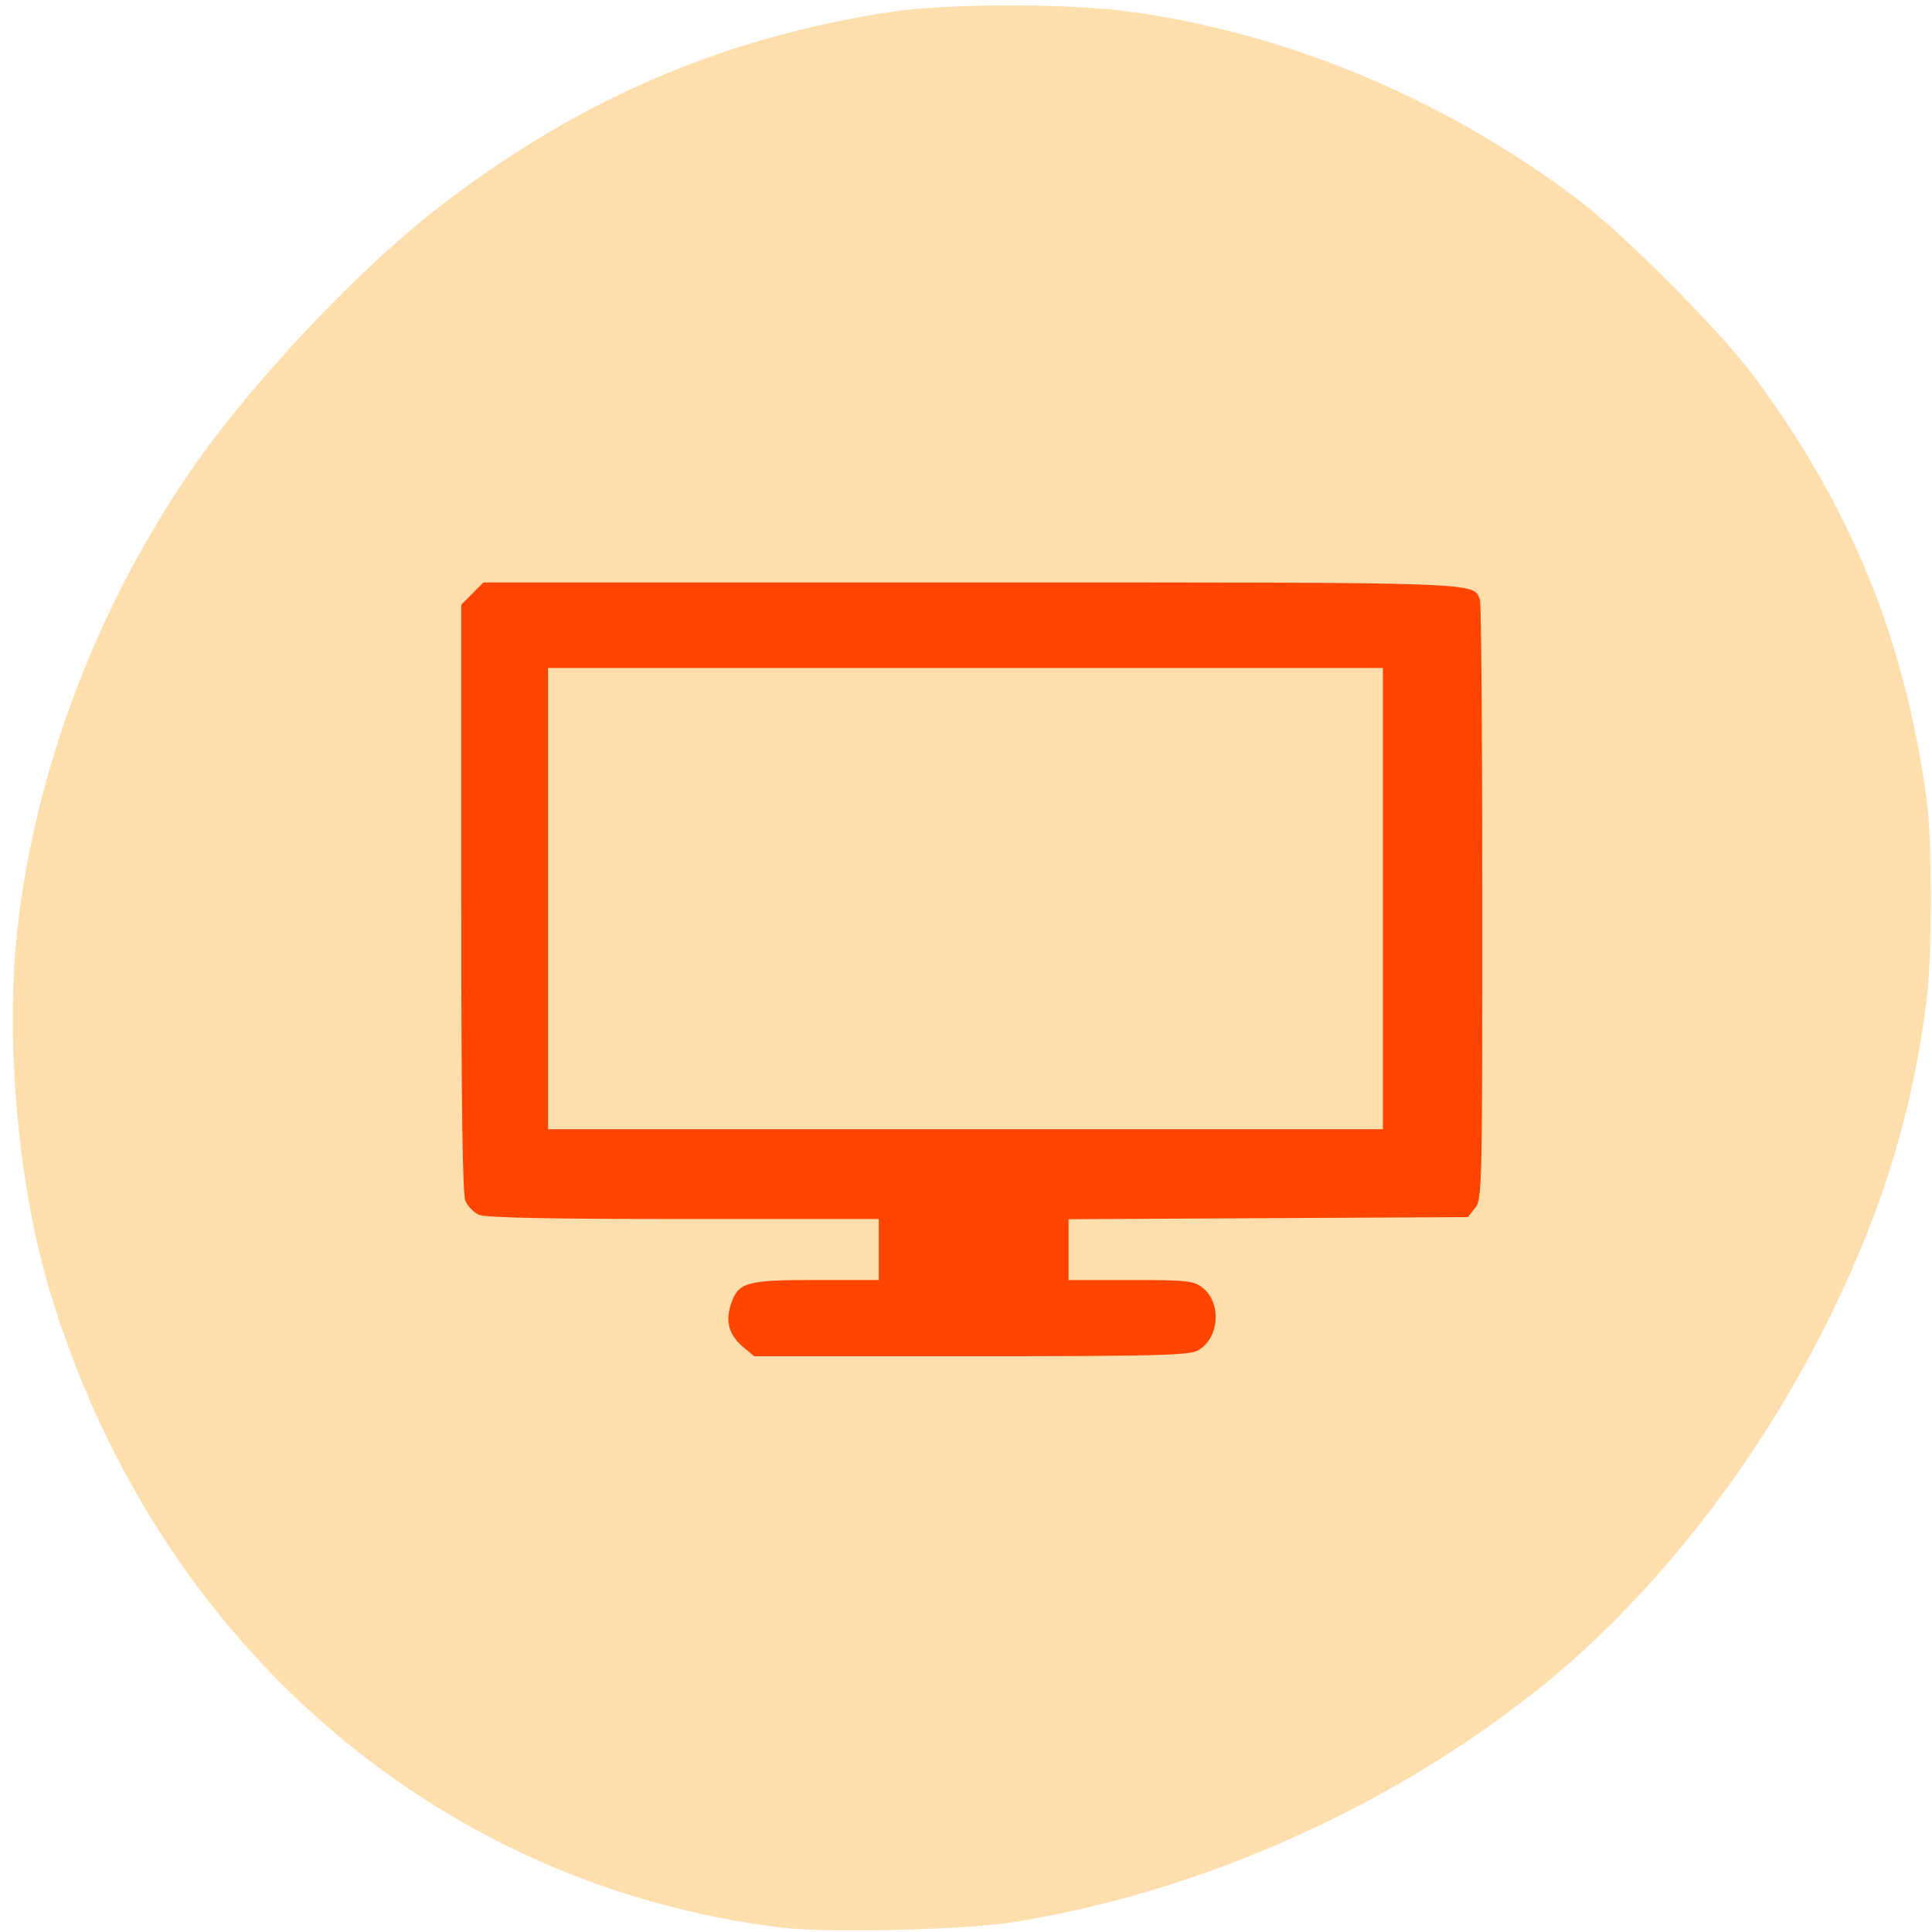 <svg xmlns="http://www.w3.org/2000/svg" viewBox="0 0 256 256"><g transform="translate(0 -796.36)"><g transform="matrix(0.982 0 0 0.982 2.25 16.249)" style="fill:#ff4500;color:#000"><path d="m 115.38 952.82 v 13.656 h -15.281 c -2.771 0 -5 2.229 -5 5 0 2.771 2.229 5 5 5 h 55.813 c 2.771 0 5 -2.229 5 -5 0 -2.771 -2.229 -5 -5 -5 h -15.281 v -13.656 h -25.25 z"/><path d="m 63.19 872.63 c -2.348 0 -4.25 1.902 -4.25 4.25 v 76.875 c 0 2.348 1.902 4.219 4.25 4.219 h 129.63 c 2.348 0 4.25 -1.871 4.25 -4.219 v -76.875 c 0 -2.348 -1.902 -4.25 -4.25 -4.25 z m 8.288 11.215 h 113.05 v 62.913 h -113.05 z"/></g><g style="fill:#2d9900"><rect width="181.15" height="126.92" x="41.22" y="857.11" rx="8.093" ry="8.678" style="fill:#ff4500"/><g style="fill:#ffdead"><path d="m 103.62 1051.78 c -45.834 -5.557 -82.996 -37.847 -97.01 -84.3 -4.184 -13.867 -5.927 -33.07 -4.331 -47.73 2.303 -21.15 10.494 -42.855 23.06 -61.11 c 7.956 -11.556 22.09 -26.555 32.852 -34.861 18.347 -14.161 37.519 -22.447 59.755 -25.824 7.738 -1.175 23.58 -1.184 32 -0.017 20.795 2.881 41.35 11.5 58.988 24.735 6.192 4.646 18.908 17.413 23.499 23.593 12.821 17.259 19.965 34.788 22.86 56.06 0.744 5.475 0.744 20.604 0 26.516 -1.967 15.626 -6.274 29.25 -14.06 44.45 -9.305 18.17 -22.583 34.914 -36.782 46.39 -19.905 16.08 -45.45 27.475 -70.41 31.406 -6.298 0.992 -24.549 1.41 -30.427 0.697 z m 55.03 -76.44 c 2.895 -1.503 3.305 -6.289 0.714 -8.336 -1.195 -0.944 -2.01 -1.032 -9.537 -1.032 h -8.231 v -4.03 v -4.03 l 26.448 -0.139 l 26.448 -0.139 l 0.961 -1.192 c 0.928 -1.151 0.961 -2.554 0.961 -40.491 0 -21.614 -0.14 -39.667 -0.313 -40.12 -0.902 -2.361 1.023 -2.295 -67.6 -2.295 h -64.44 l -1.47 1.476 l -1.47 1.476 v 38.906 c 0 27.438 0.164 39.27 0.559 40.14 0.307 0.677 1.11 1.483 1.784 1.792 0.847 0.388 9.209 0.561 27.1 0.561 h 25.878 v 4.04 v 4.04 h -8.317 c -9.305 0 -10.316 0.293 -11.295 3.274 -0.733 2.23 -0.215 4.03 1.599 5.567 l 1.493 1.261 h 28.654 c 24.08 0 28.877 -0.117 30.06 -0.734 z"/><path d="m 72.62 119.07 v -30.557 h 55.31 h 55.31 v 30.557 v 30.557 h -55.31 h -55.31 v -30.557 z" transform="translate(0 796.36)"/></g></g></g></svg>